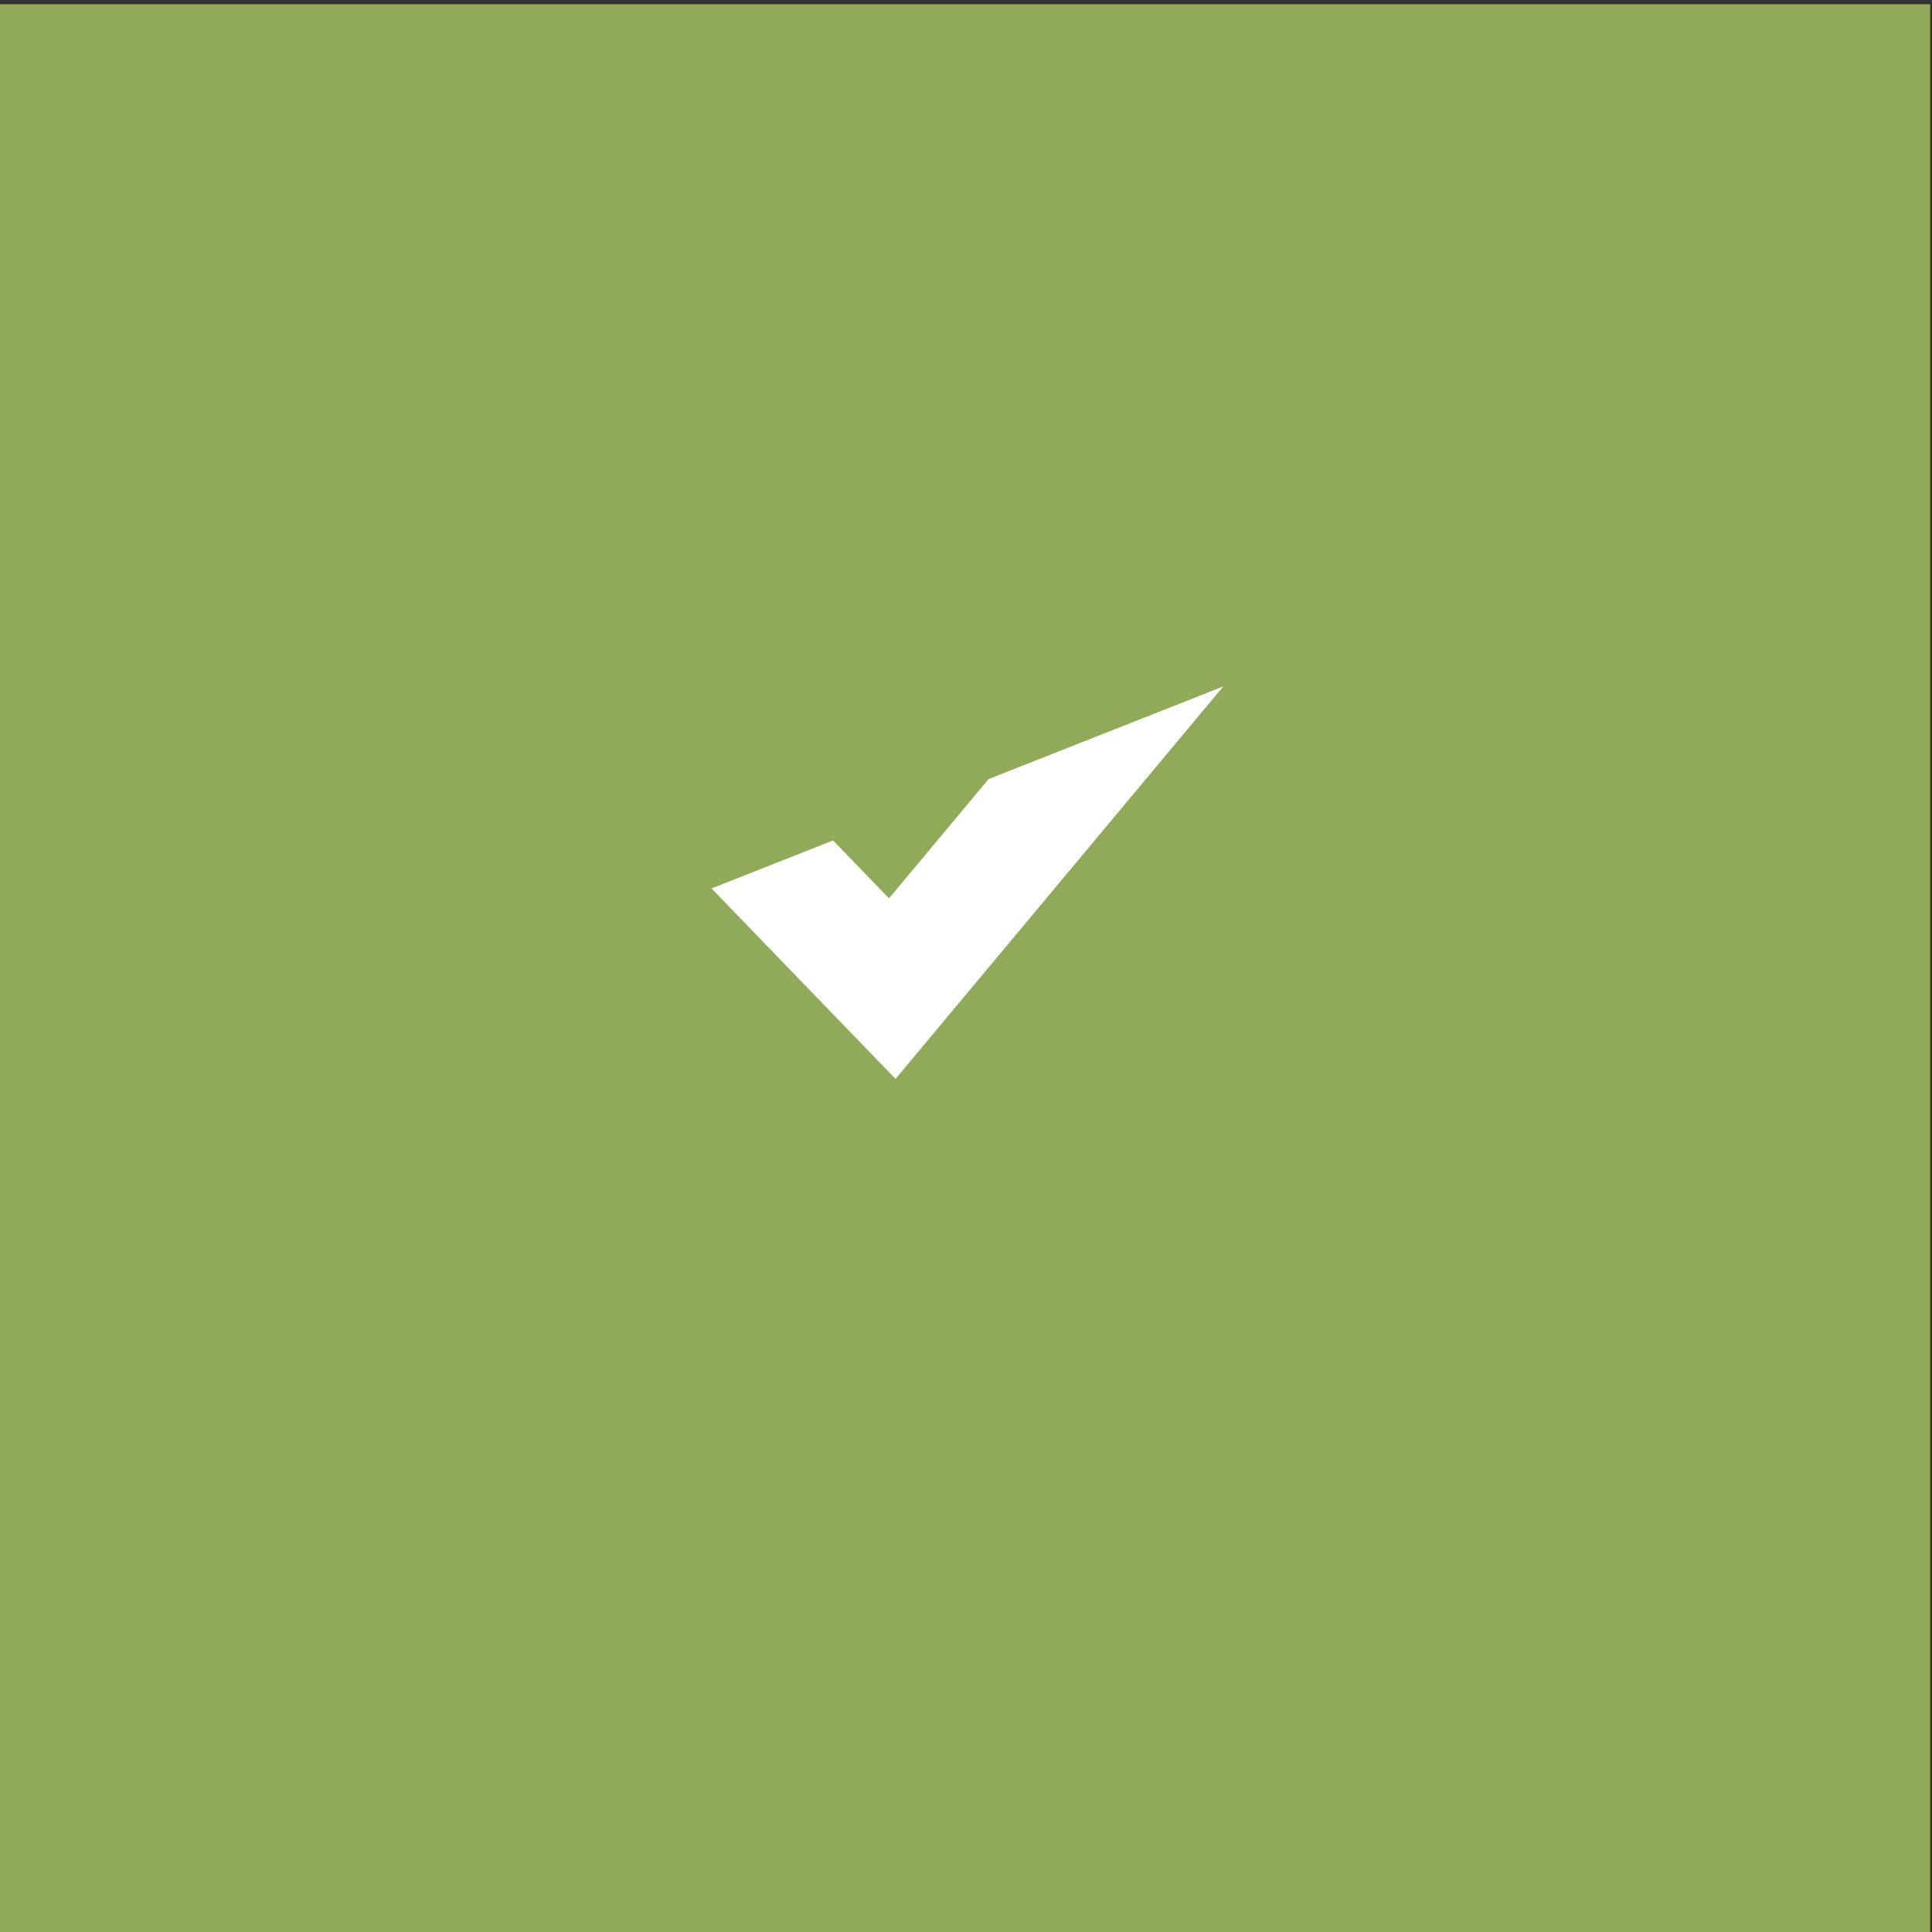 <svg xmlns="http://www.w3.org/2000/svg" xmlns:xlink="http://www.w3.org/1999/xlink" width="32" height="32" viewBox="0 0 32 32"><rect x="0" y="0" width="32" height="32" fill="#333333" stroke="none"/><defs><path id="hwzma" d="M266.785 2264.715l3.048 3.155 5.427-6.5"/><path id="hwzmb" d="M255 2282.02v-31.95h31.97v31.95z"/><clipPath id="hwzmc"><use fill="#fff" xlink:href="#hwzma"/></clipPath></defs><g><g transform="translate(-255 -2250)"><use fill="#91aa59" xlink:href="#hwzmb"/></g><g transform="translate(-255 -2250)"><use fill="#fff" fill-opacity="0" stroke="#fff" stroke-miterlimit="50" stroke-width="4" clip-path="url(&quot;#hwzmc&quot;)" xlink:href="#hwzma"/></g></g></svg>